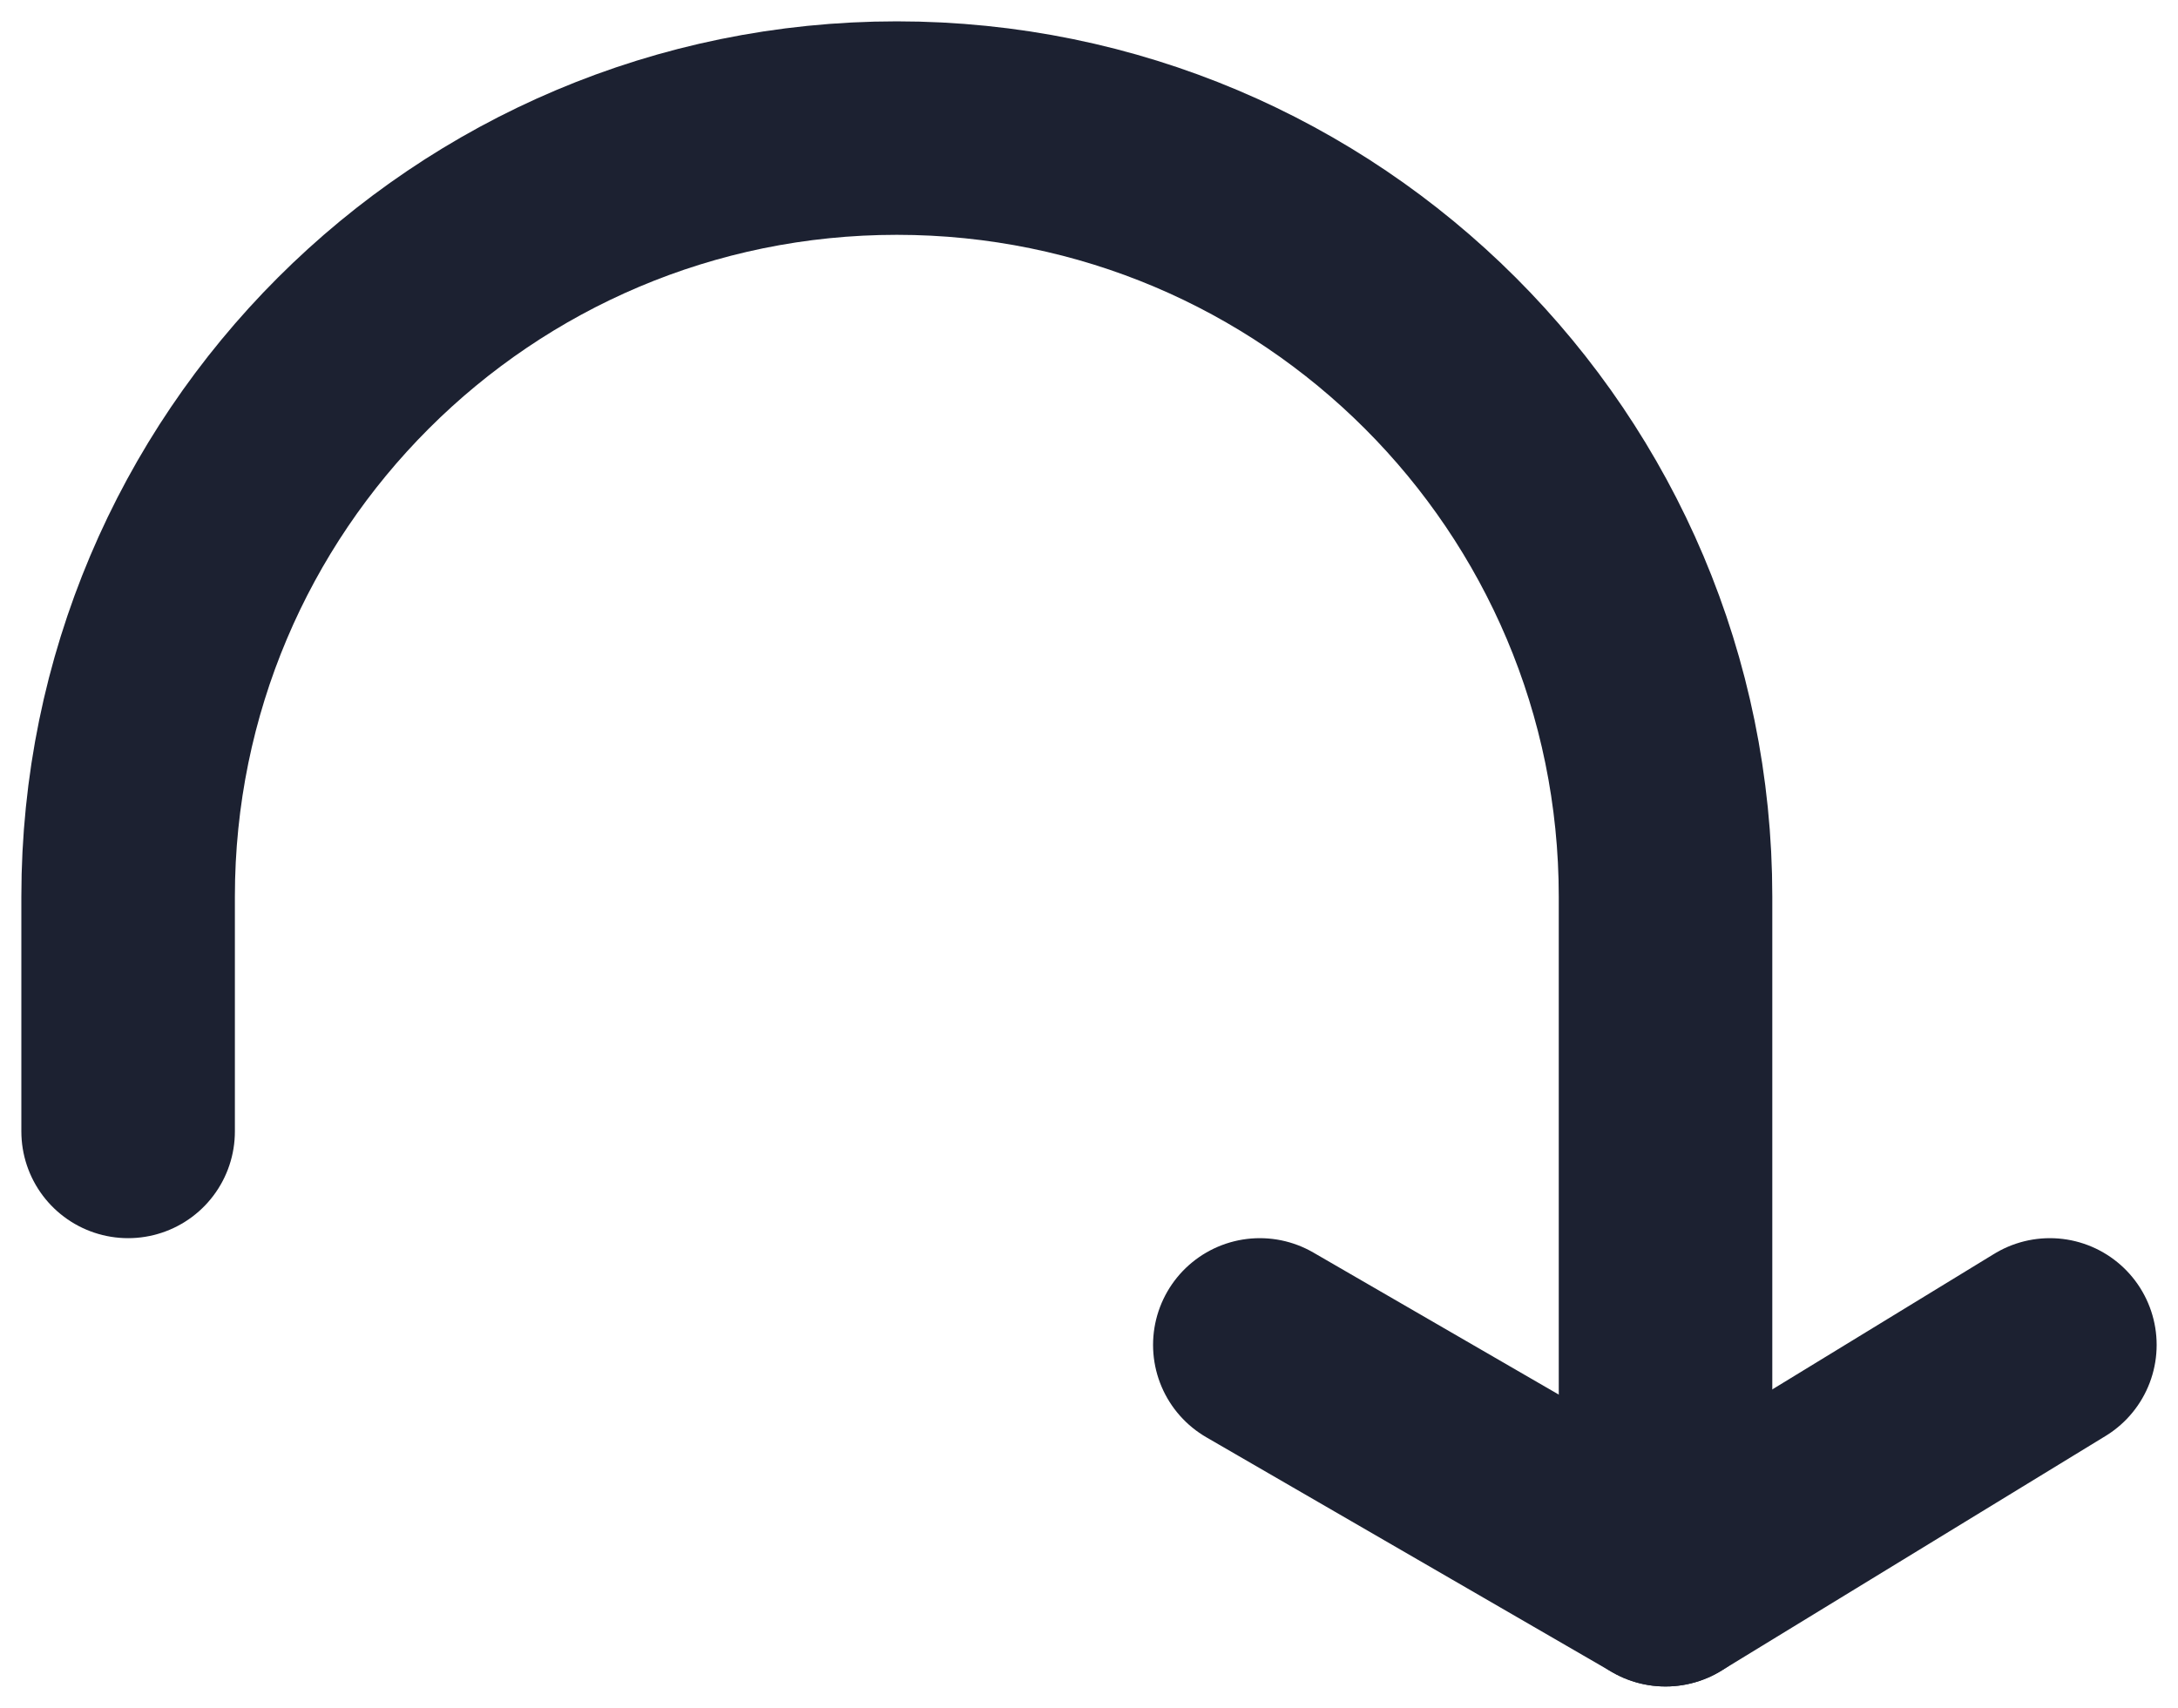 <svg width="51" height="40" viewBox="0 0 51 40" fill="none" xmlns="http://www.w3.org/2000/svg">
<path d="M3 26.5V21C3 11.059 11.059 3 21 3V3C30.941 3 39 11.059 39 21V37" stroke="#1C2131" stroke-width="5" stroke-linecap="round" stroke-linejoin="round"/>
<path d="M29.5 31.5L39 37L48 31.5" stroke="#1C2131" stroke-width="5" stroke-linecap="round" stroke-linejoin="round"/>
</svg>
